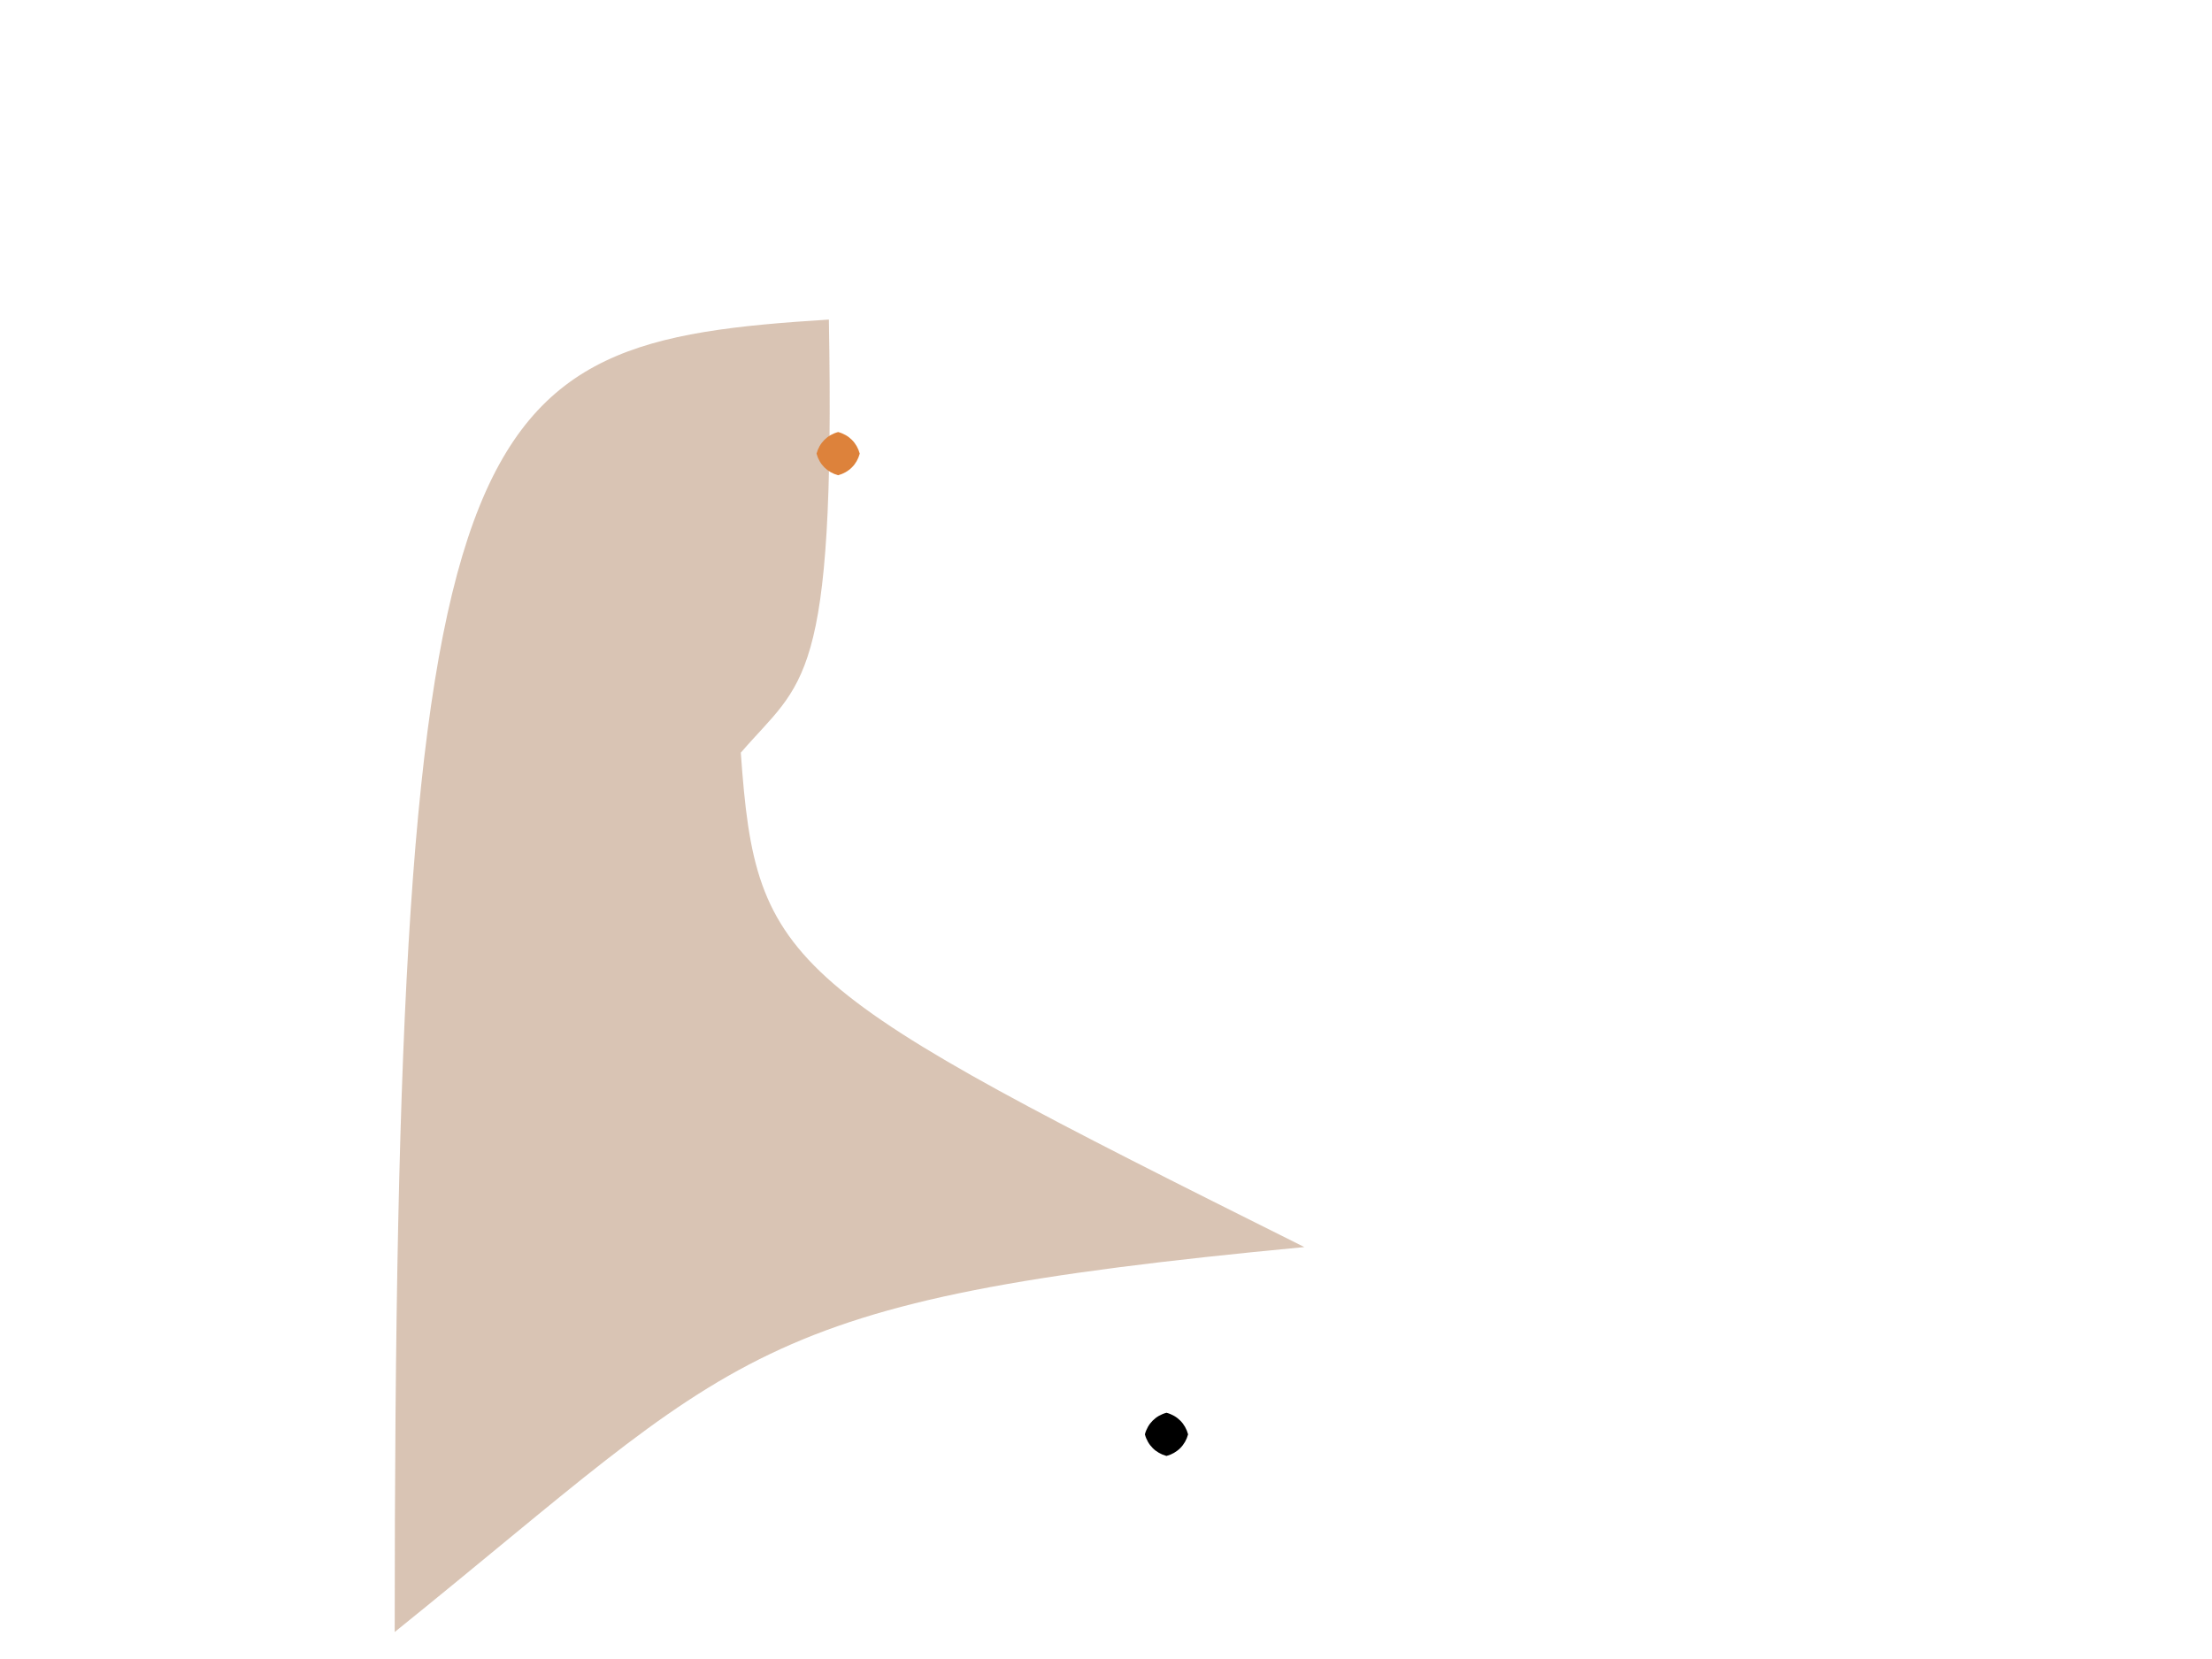<?xml version="1.0" ?>
<svg xmlns="http://www.w3.org/2000/svg" version="1.1" width="512" height="384">
  <defs/>
  <g>
    <path d="M 171.472 174.223 C 175 224.2 181.552 228.582 301.909 288.653 C 172.002 300.957 172.084 312.711 91.359 377.751 C 91.366 92.243 106.486 79.317 191.857 73.968 C 193.358 159.136 185.81 157.536 171.472 174.223" stroke-width="0.0" fill="rgb(141, 79, 30)" opacity="0.333" stroke="rgb(160, 176, 221)" stroke-opacity="0.28" stroke-linecap="round" stroke-linejoin="round"/>
    <path d="M 199.0 105.0 C 198.33 107.5 196.5 109.33 194.0 110.0 C 191.5 109.33 189.67 107.5 189.0 105.0 C 189.67 102.5 191.5 100.67 194.0 100.0 C 196.5 100.67 198.33 102.5 199.0 105.0" stroke-width="0.0" fill="rgb(221, 130, 59)" opacity="1.0" stroke="rgb(170, 7, 48)" stroke-opacity="0.721" stroke-linecap="round" stroke-linejoin="round"/>
    <path d="M 275.0 332.0 C 274.33 334.5 272.5 336.33 270.0 337.0 C 267.5 336.33 265.67 334.5 265.0 332.0 C 265.67 329.5 267.5 327.67 270.0 327.0 C 272.5 327.67 274.33 329.5 275.0 332.0" stroke-width="0.0" fill="rgb(0, 0, 0)" opacity="1.0" stroke="rgb(24, 211, 135)" stroke-opacity="0.235" stroke-linecap="round" stroke-linejoin="round"/>
  </g>
</svg>
